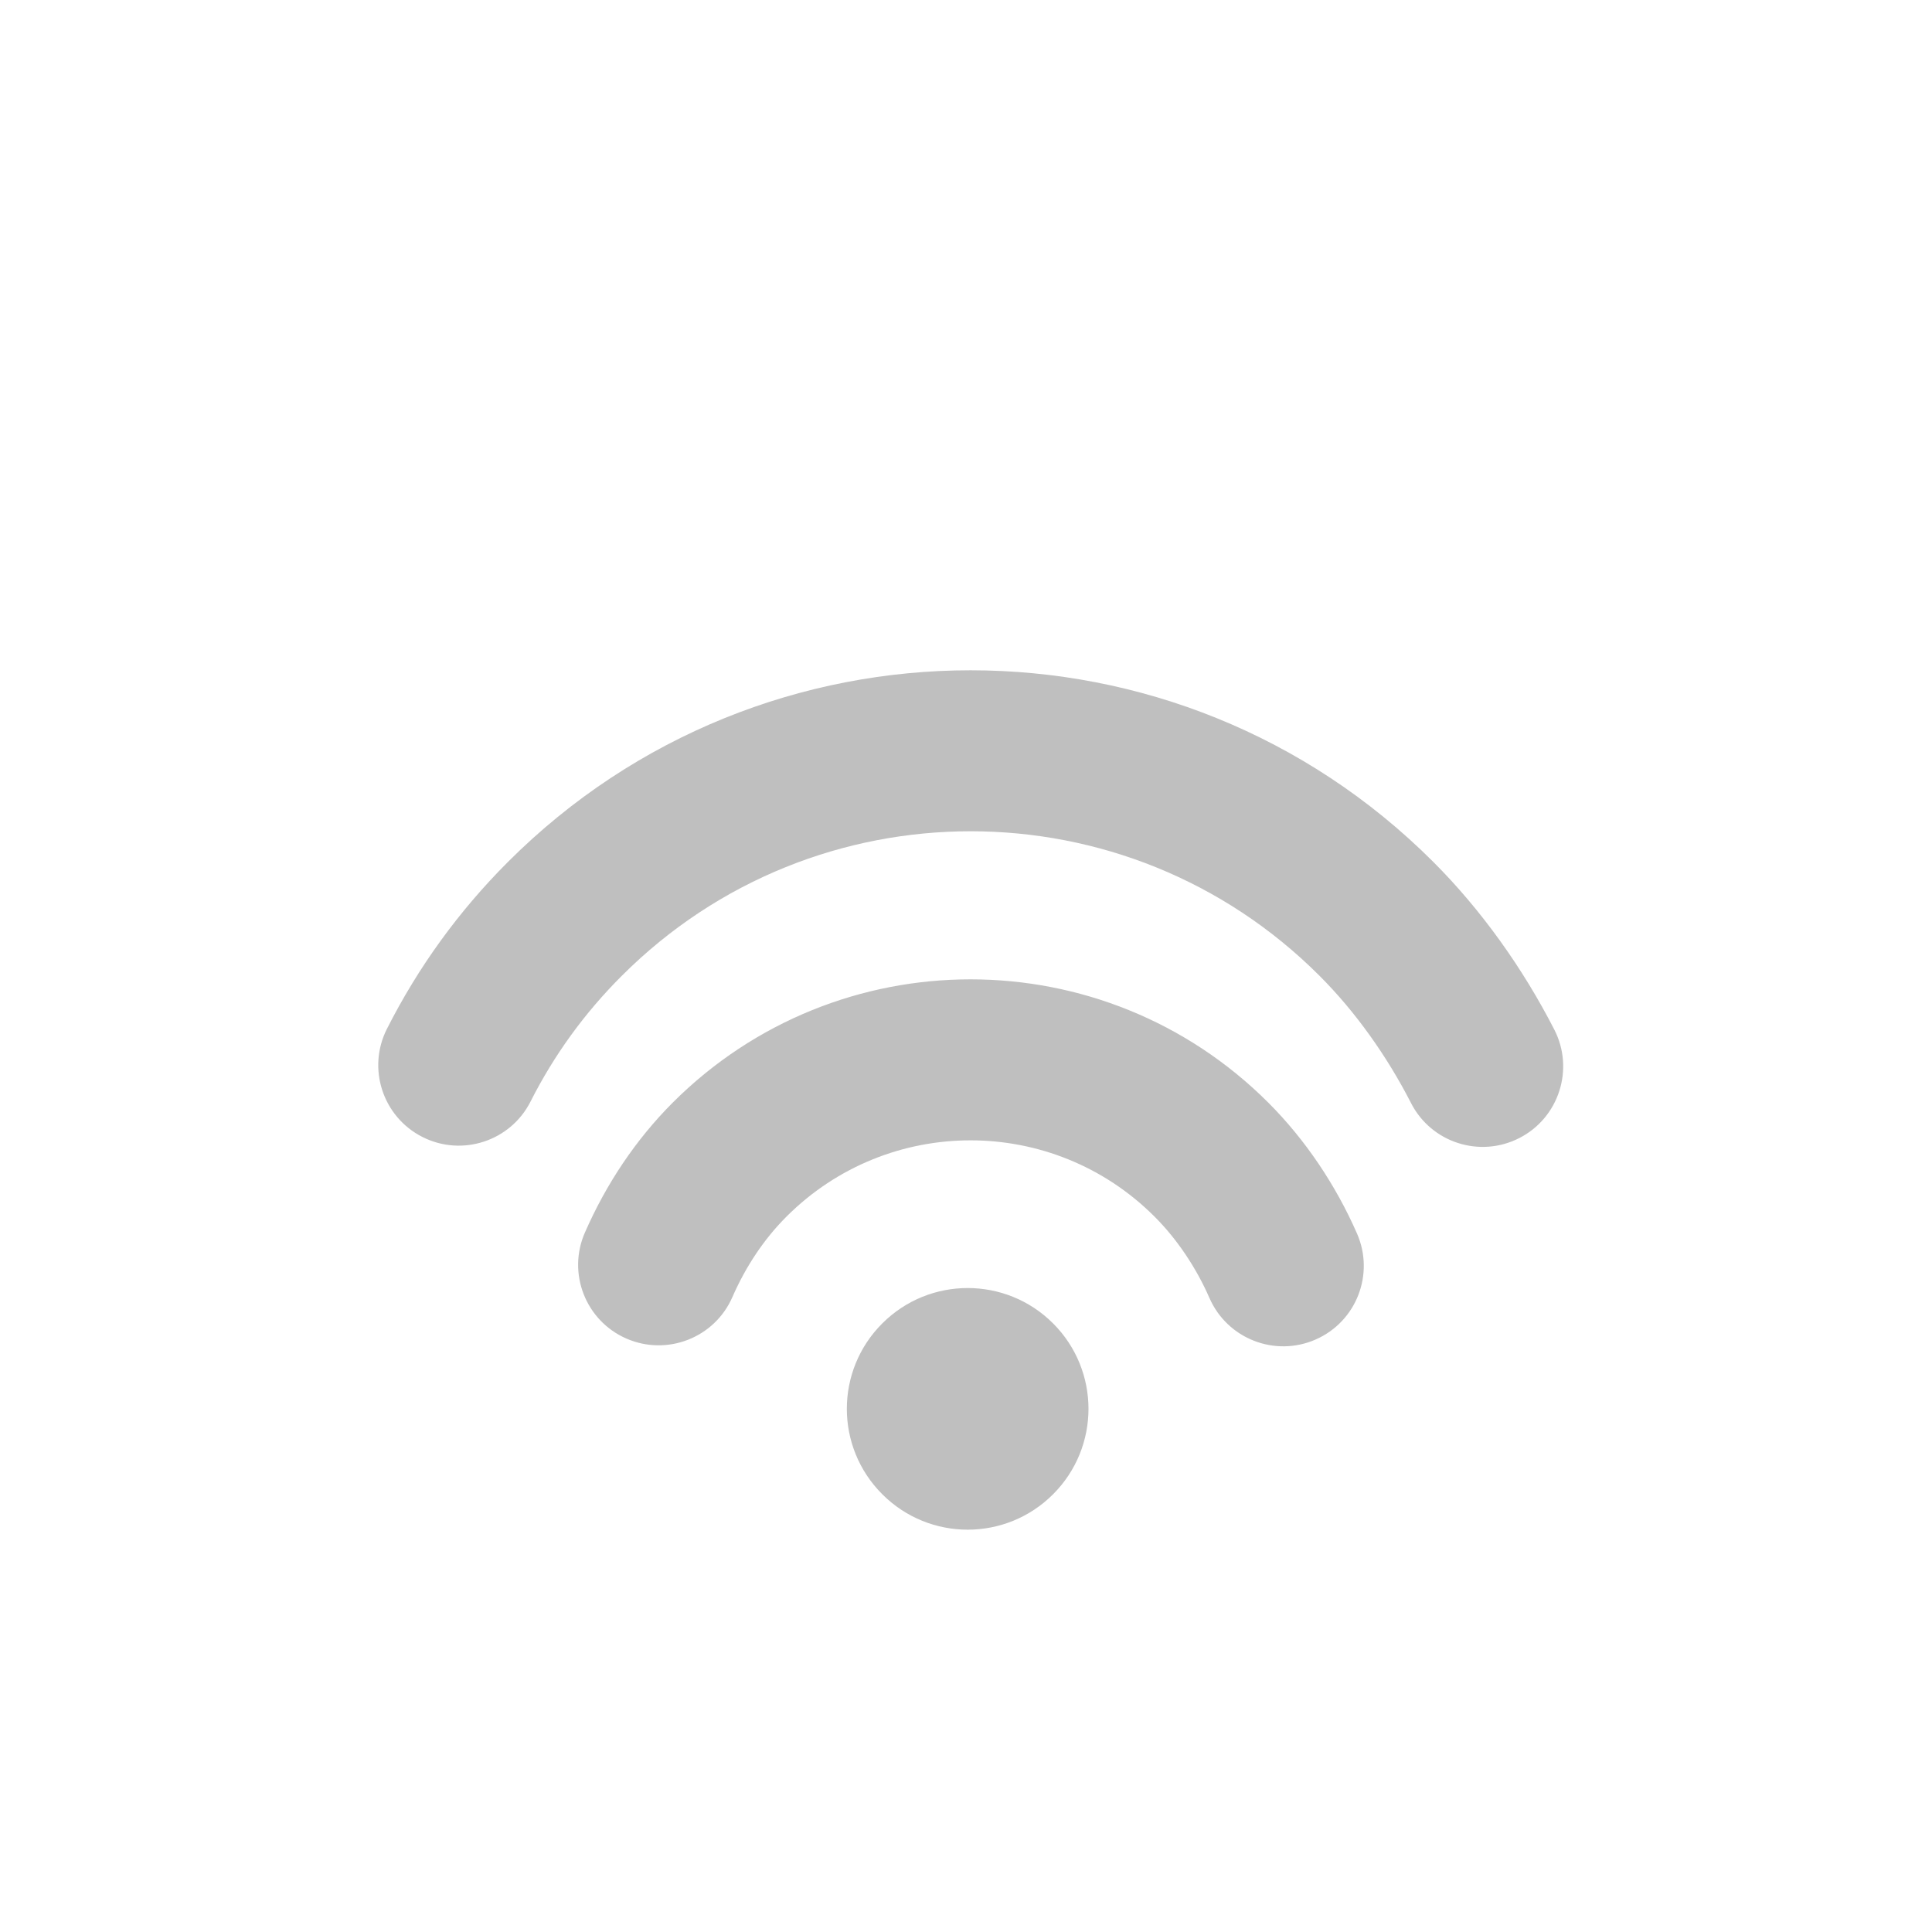 <svg width="512" height="512" viewBox="0 0 24 24" fill="none" xmlns="http://www.w3.org/2000/svg"><path d="M10.96 16.44C11.546 15.854 12.496 15.854 13.082 16.44C13.668 17.026 13.668 17.976 13.082 18.562C12.496 19.149 11.546 19.149 10.96 18.562C10.373 17.976 10.373 17.026 10.96 16.44ZM8.356 13.698C10.399 11.655 13.713 11.655 15.756 13.698C16.217 14.159 16.594 14.723 16.857 15.323C17.079 15.829 16.849 16.419 16.343 16.64C15.837 16.862 15.247 16.631 15.025 16.126C14.86 15.748 14.622 15.393 14.342 15.113C13.079 13.85 11.033 13.85 9.77 15.113C9.492 15.391 9.265 15.731 9.098 16.113C8.877 16.619 8.287 16.849 7.781 16.628C7.275 16.407 7.044 15.817 7.266 15.311C7.53 14.708 7.896 14.159 8.356 13.698ZM6.31 10.707C9.484 7.533 14.631 7.533 17.805 10.707C18.401 11.303 18.916 12.025 19.309 12.792C19.56 13.283 19.365 13.886 18.874 14.137C18.382 14.389 17.779 14.194 17.528 13.702C17.228 13.116 16.835 12.565 16.391 12.121C13.998 9.728 10.118 9.728 7.725 12.121C7.259 12.586 6.882 13.108 6.591 13.683C6.342 14.176 5.74 14.373 5.248 14.124C4.755 13.875 4.557 13.273 4.807 12.78C5.193 12.018 5.695 11.322 6.31 10.707Z" fill="#bfbfbf"/></svg>